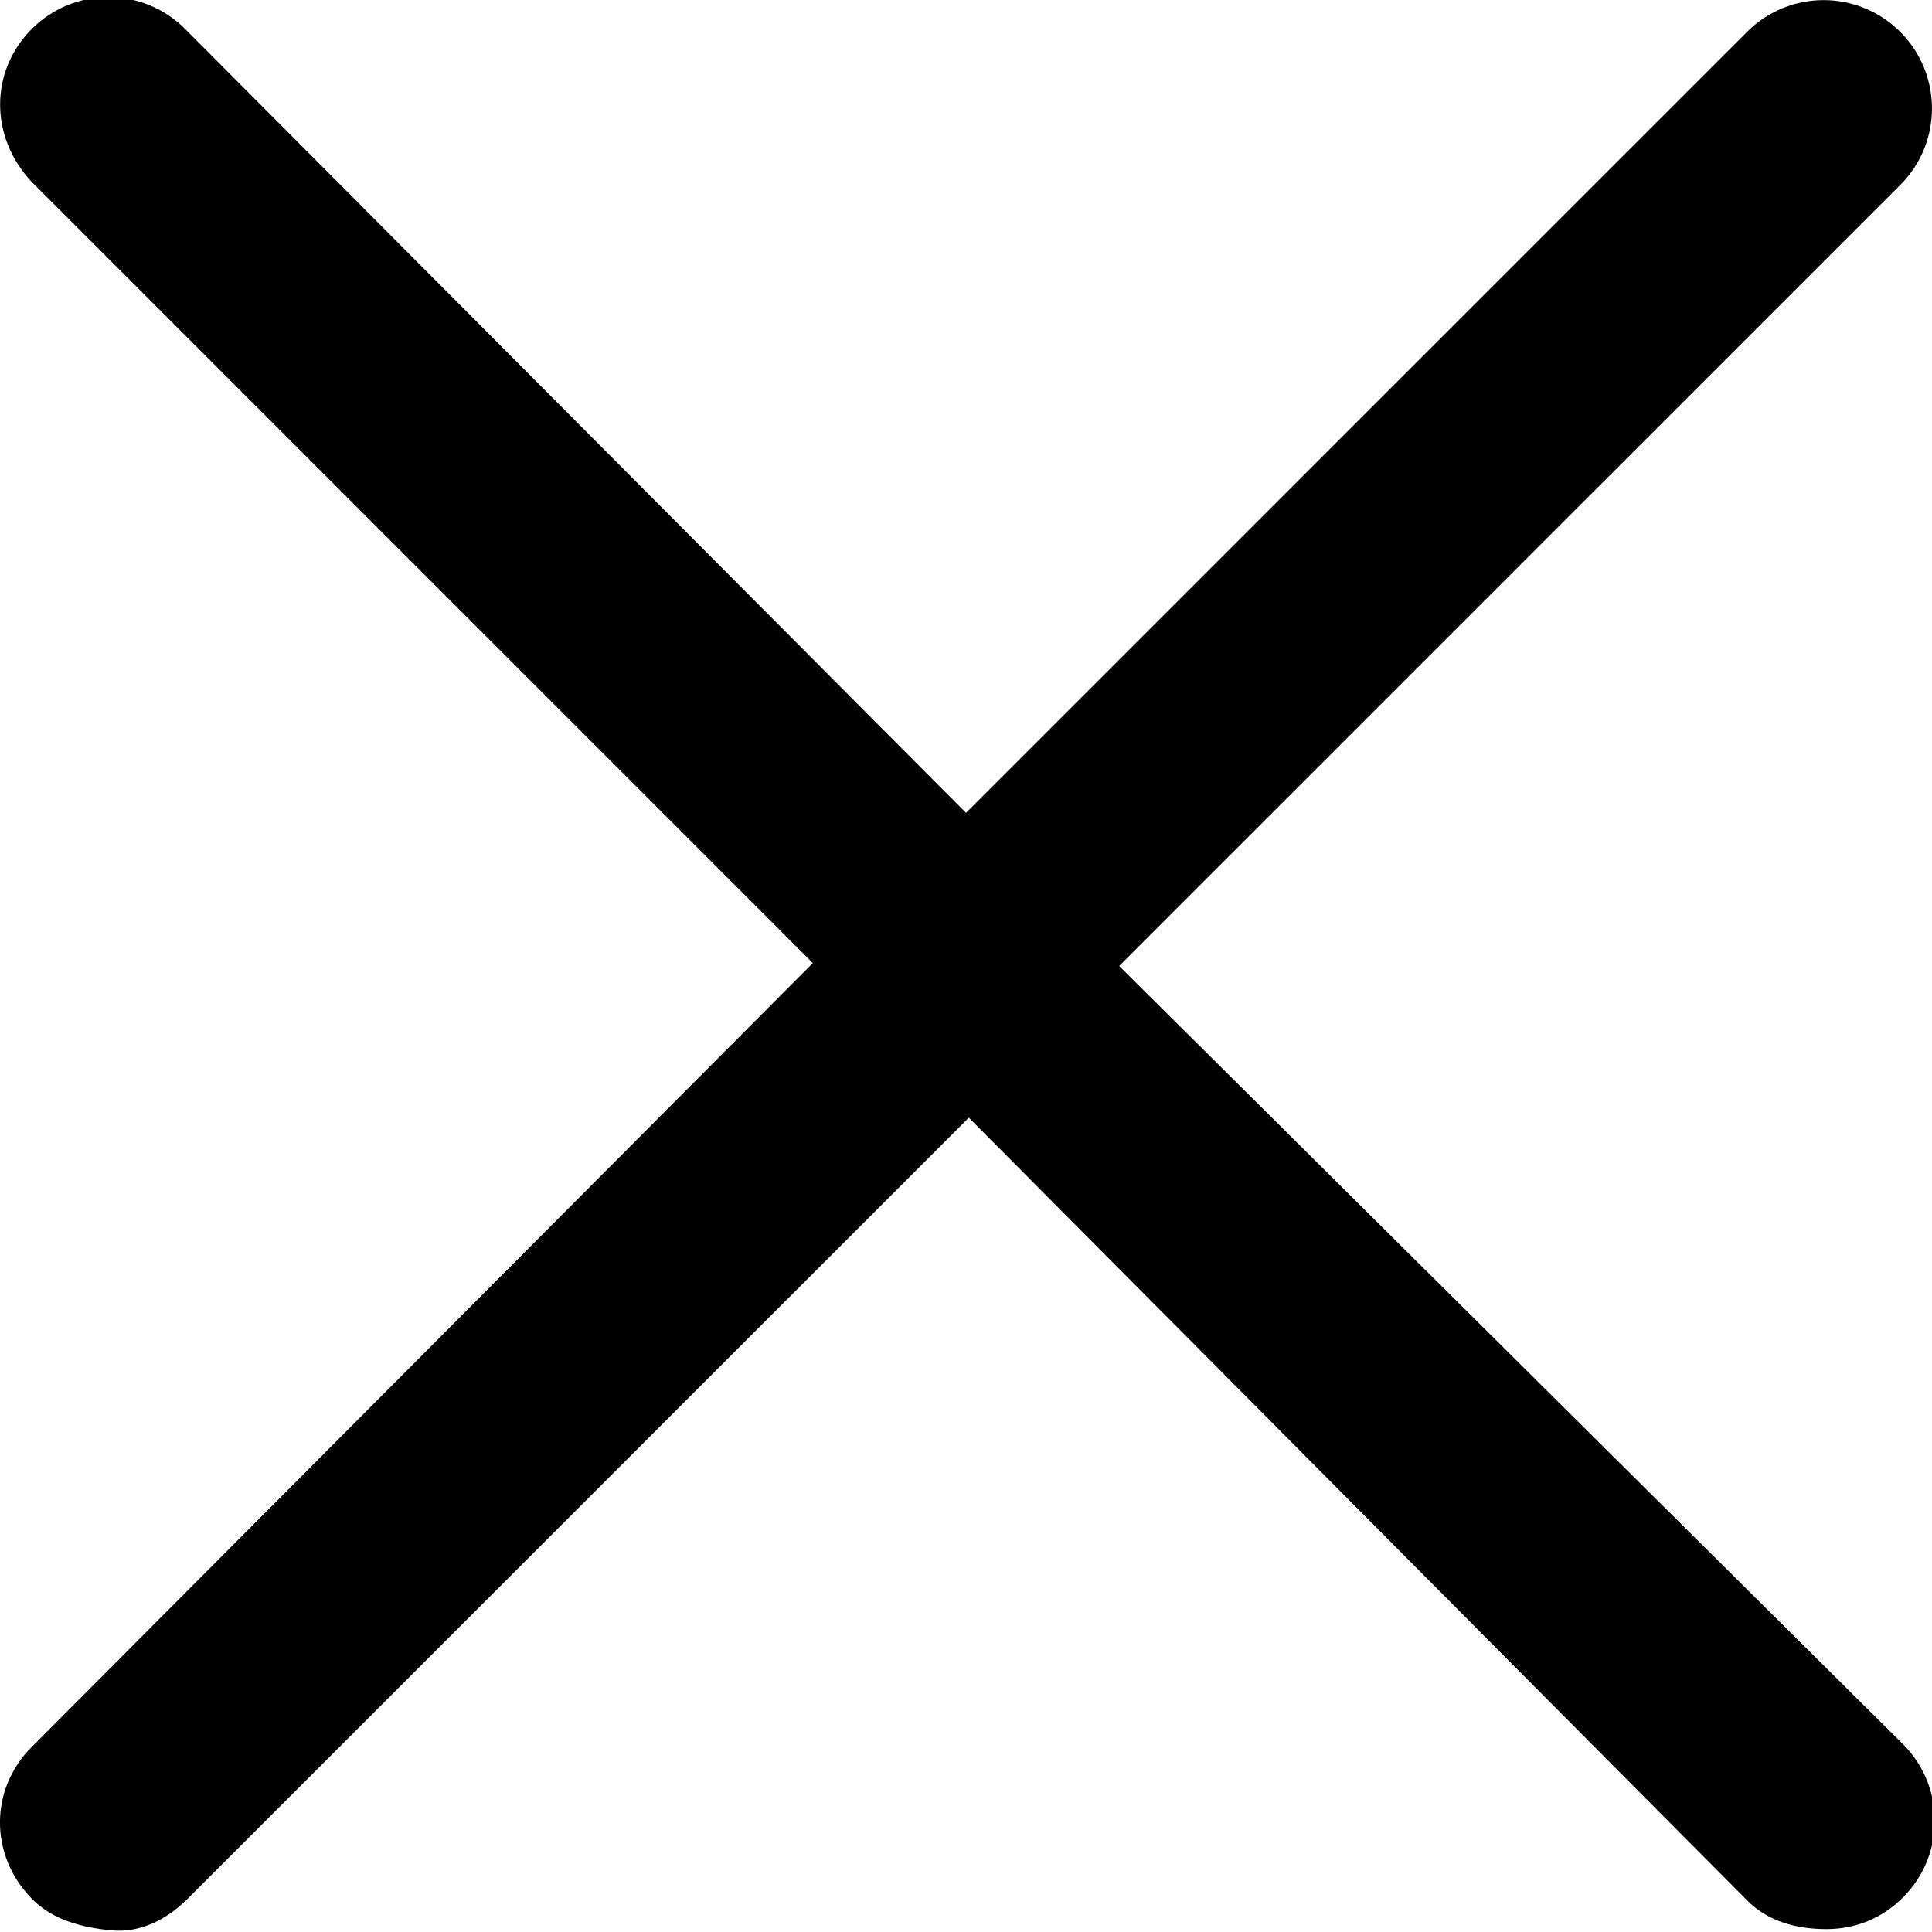 <svg xmlns="http://www.w3.org/2000/svg" xmlns:xlink="http://www.w3.org/1999/xlink" version="1.0" x="0px" y="0px" width="26.752px" height="26.752px" viewBox="0 0 26.752 26.752" enable-background="new 0 0 26.752 26.752" xml:space="preserve"><path d="M15.497 13.376L26.312 2.562c0.586-0.585 0.586-1.535 0-2.121s-1.535-0.586-2.121 0L13.376 11.255L2.562 0.4 c-0.586-0.586-1.535-0.586-2.121 0c-0.586 0.585-0.586 1.5 0 2.121l10.814 10.815L0.439 24.19c-0.586 0.586-0.586 1.5 0 2.1 c0.293 0.3 0.7 0.4 1.1 0.439s0.768-0.146 1.061-0.439l10.815-10.814L24.19 26.312c0.293 0.3 0.7 0.4 1.1 0.4 s0.768-0.146 1.061-0.439c0.586-0.586 0.586-1.535 0-2.121L15.497 13.376z"/></svg>